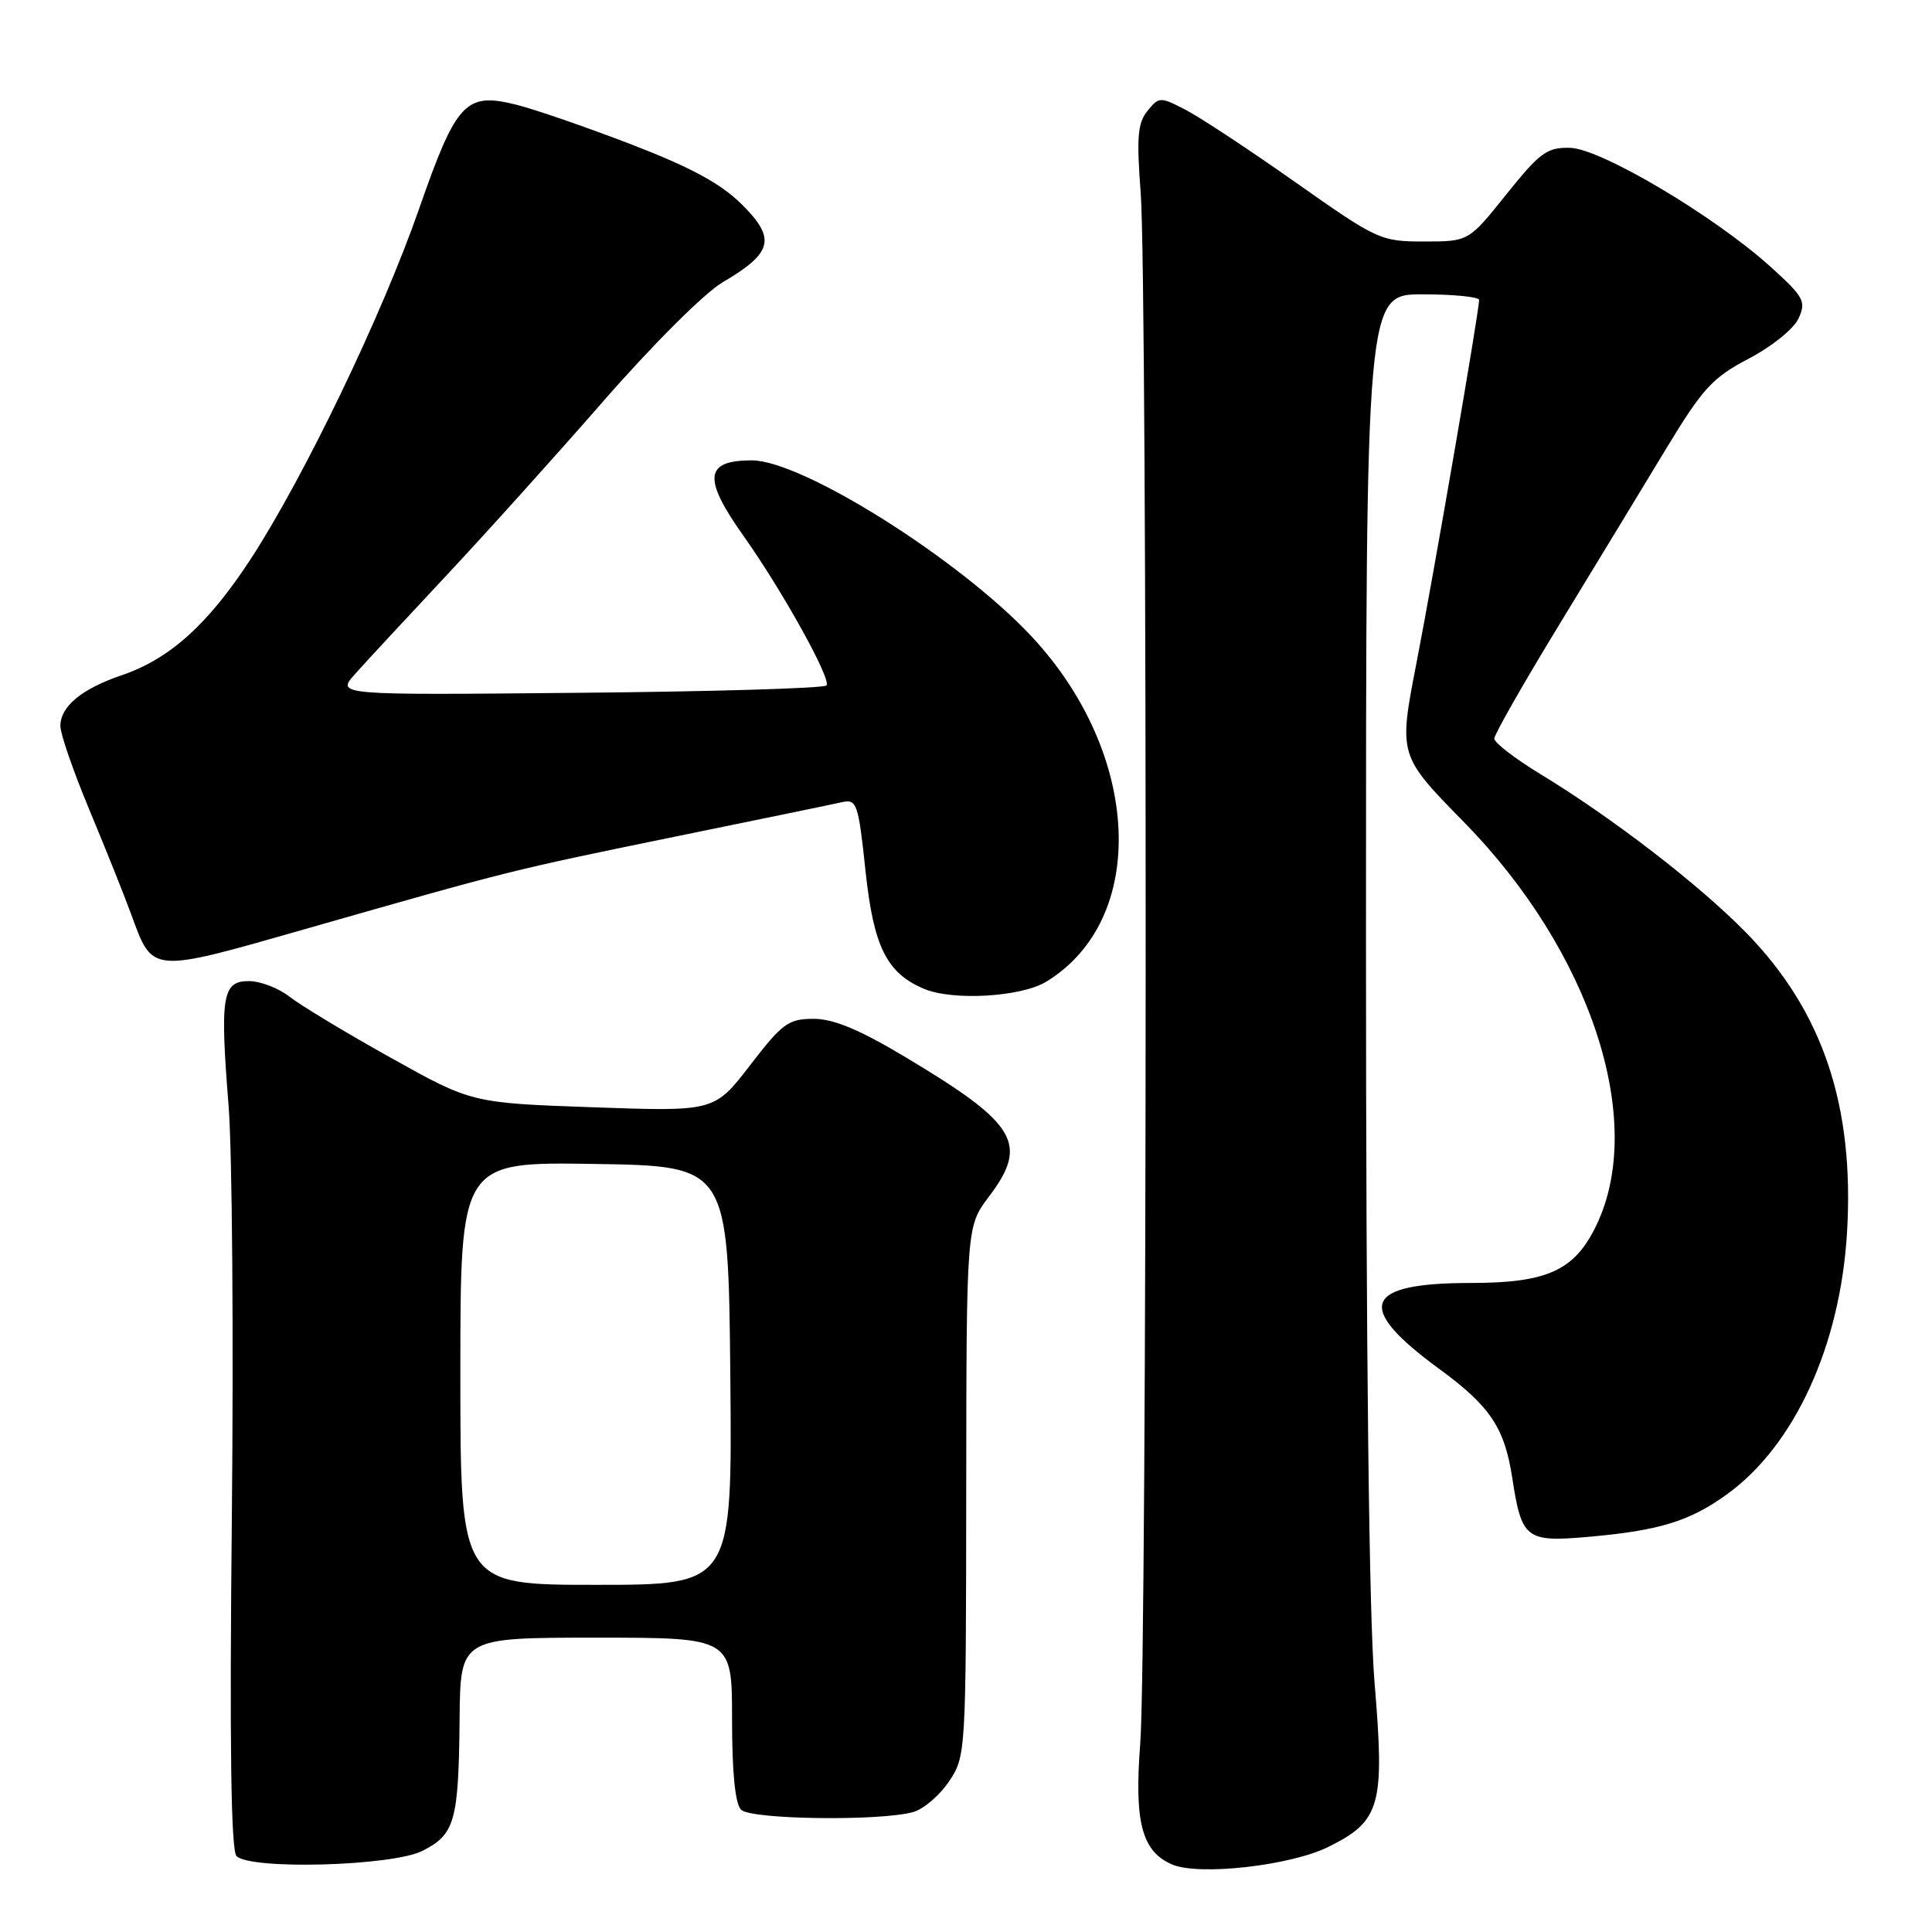 <?xml version="1.0" encoding="UTF-8" standalone="no"?>
<!DOCTYPE svg PUBLIC "-//W3C//DTD SVG 1.1//EN" "http://www.w3.org/Graphics/SVG/1.1/DTD/svg11.dtd" >
<svg xmlns="http://www.w3.org/2000/svg" xmlns:xlink="http://www.w3.org/1999/xlink" version="1.1" viewBox="0 0 256 256">
 <g >
 <path fill="currentColor"
d=" M 176.00 244.73 C 182.93 241.30 183.50 239.27 182.14 223.02 C 181.40 214.19 181.00 179.40 181.00 124.20 C 181.00 39.00 181.00 39.00 188.50 39.00 C 192.62 39.00 196.00 39.34 195.99 39.75 C 195.97 41.35 189.97 76.13 187.70 87.80 C 185.31 100.09 185.31 100.09 193.95 108.90 C 210.79 126.06 218.18 148.55 211.52 162.37 C 208.65 168.34 205.05 169.99 194.94 170.00 C 180.61 170.00 179.44 173.14 190.71 181.39 C 197.46 186.33 199.37 189.18 200.39 195.88 C 201.62 203.90 202.21 204.36 210.36 203.65 C 219.85 202.82 223.90 201.58 228.85 197.99 C 237.80 191.51 243.84 178.32 244.74 163.32 C 245.74 146.52 241.53 134.00 231.40 123.61 C 225.18 117.25 213.68 108.38 204.06 102.54 C 200.73 100.51 198.00 98.41 198.00 97.87 C 198.00 97.33 201.89 90.50 206.65 82.70 C 211.41 74.89 217.77 64.42 220.78 59.44 C 225.63 51.44 226.91 50.04 231.74 47.51 C 234.79 45.91 237.70 43.56 238.32 42.19 C 239.35 39.94 239.03 39.35 234.63 35.37 C 227.21 28.65 212.14 19.70 208.06 19.59 C 204.99 19.51 204.07 20.18 199.60 25.75 C 194.60 32.00 194.60 32.00 188.70 32.00 C 182.94 32.00 182.51 31.80 171.65 24.15 C 165.52 19.83 158.95 15.50 157.06 14.53 C 153.73 12.81 153.57 12.81 152.04 14.70 C 150.74 16.30 150.59 18.22 151.15 25.57 C 152.06 37.56 152.01 218.97 151.09 231.00 C 150.28 241.47 151.30 245.32 155.30 247.05 C 158.84 248.58 170.96 247.22 176.00 244.73 Z  M 55.97 245.25 C 60.28 243.08 60.77 241.33 60.90 227.75 C 61.00 217.00 61.00 217.00 79.00 217.00 C 97.00 217.00 97.00 217.00 97.00 227.80 C 97.00 234.87 97.41 239.01 98.20 239.80 C 99.50 241.10 116.58 241.33 120.99 240.11 C 122.36 239.73 124.50 237.91 125.74 236.06 C 127.98 232.74 128.00 232.38 128.03 197.60 C 128.06 162.50 128.06 162.50 131.03 158.57 C 136.34 151.55 134.78 148.93 120.00 140.09 C 113.89 136.43 110.46 135.00 107.81 135.00 C 104.47 135.00 103.67 135.58 99.39 141.15 C 94.66 147.29 94.66 147.29 78.58 146.72 C 62.50 146.15 62.50 146.15 51.73 140.13 C 45.81 136.83 39.79 133.19 38.35 132.06 C 36.91 130.93 34.49 130.00 32.98 130.00 C 29.45 130.00 29.13 131.97 30.29 146.53 C 30.77 152.56 30.96 177.16 30.72 201.19 C 30.41 231.26 30.61 245.21 31.34 245.94 C 33.19 247.79 51.97 247.27 55.97 245.25 Z  M 138.63 130.08 C 152.20 121.81 151.26 99.91 136.67 84.31 C 127.13 74.11 106.29 61.00 99.62 61.00 C 93.36 61.00 93.10 63.37 98.51 71.00 C 103.68 78.28 110.23 90.10 109.51 90.83 C 109.14 91.20 94.37 91.64 76.69 91.80 C 44.55 92.11 44.55 92.11 47.03 89.33 C 48.39 87.80 53.73 82.04 58.90 76.52 C 64.07 71.01 73.52 60.52 79.90 53.21 C 86.45 45.70 93.34 38.83 95.73 37.42 C 102.40 33.50 102.87 31.63 98.31 27.10 C 95.52 24.33 91.62 22.21 83.72 19.16 C 77.79 16.88 70.93 14.51 68.47 13.89 C 61.69 12.18 60.48 13.48 55.52 27.70 C 50.65 41.69 40.27 63.27 33.19 74.12 C 27.55 82.75 22.49 87.30 16.14 89.47 C 10.81 91.28 8.00 93.61 8.00 96.21 C 8.00 97.25 9.73 102.24 11.84 107.30 C 13.95 112.36 16.45 118.60 17.39 121.17 C 20.28 129.05 19.79 129.01 40.81 123.00 C 67.80 115.29 67.62 115.34 89.50 110.85 C 100.50 108.60 110.44 106.55 111.58 106.29 C 113.53 105.86 113.74 106.46 114.69 115.45 C 115.76 125.49 117.51 128.98 122.50 131.05 C 126.34 132.63 135.33 132.10 138.63 130.08 Z  M 61.00 181.98 C 61.00 153.95 61.00 153.95 78.75 154.23 C 96.50 154.50 96.50 154.50 96.77 182.25 C 97.03 210.00 97.03 210.00 79.02 210.00 C 61.00 210.00 61.00 210.00 61.00 181.98 Z "/>
</g>
</svg>